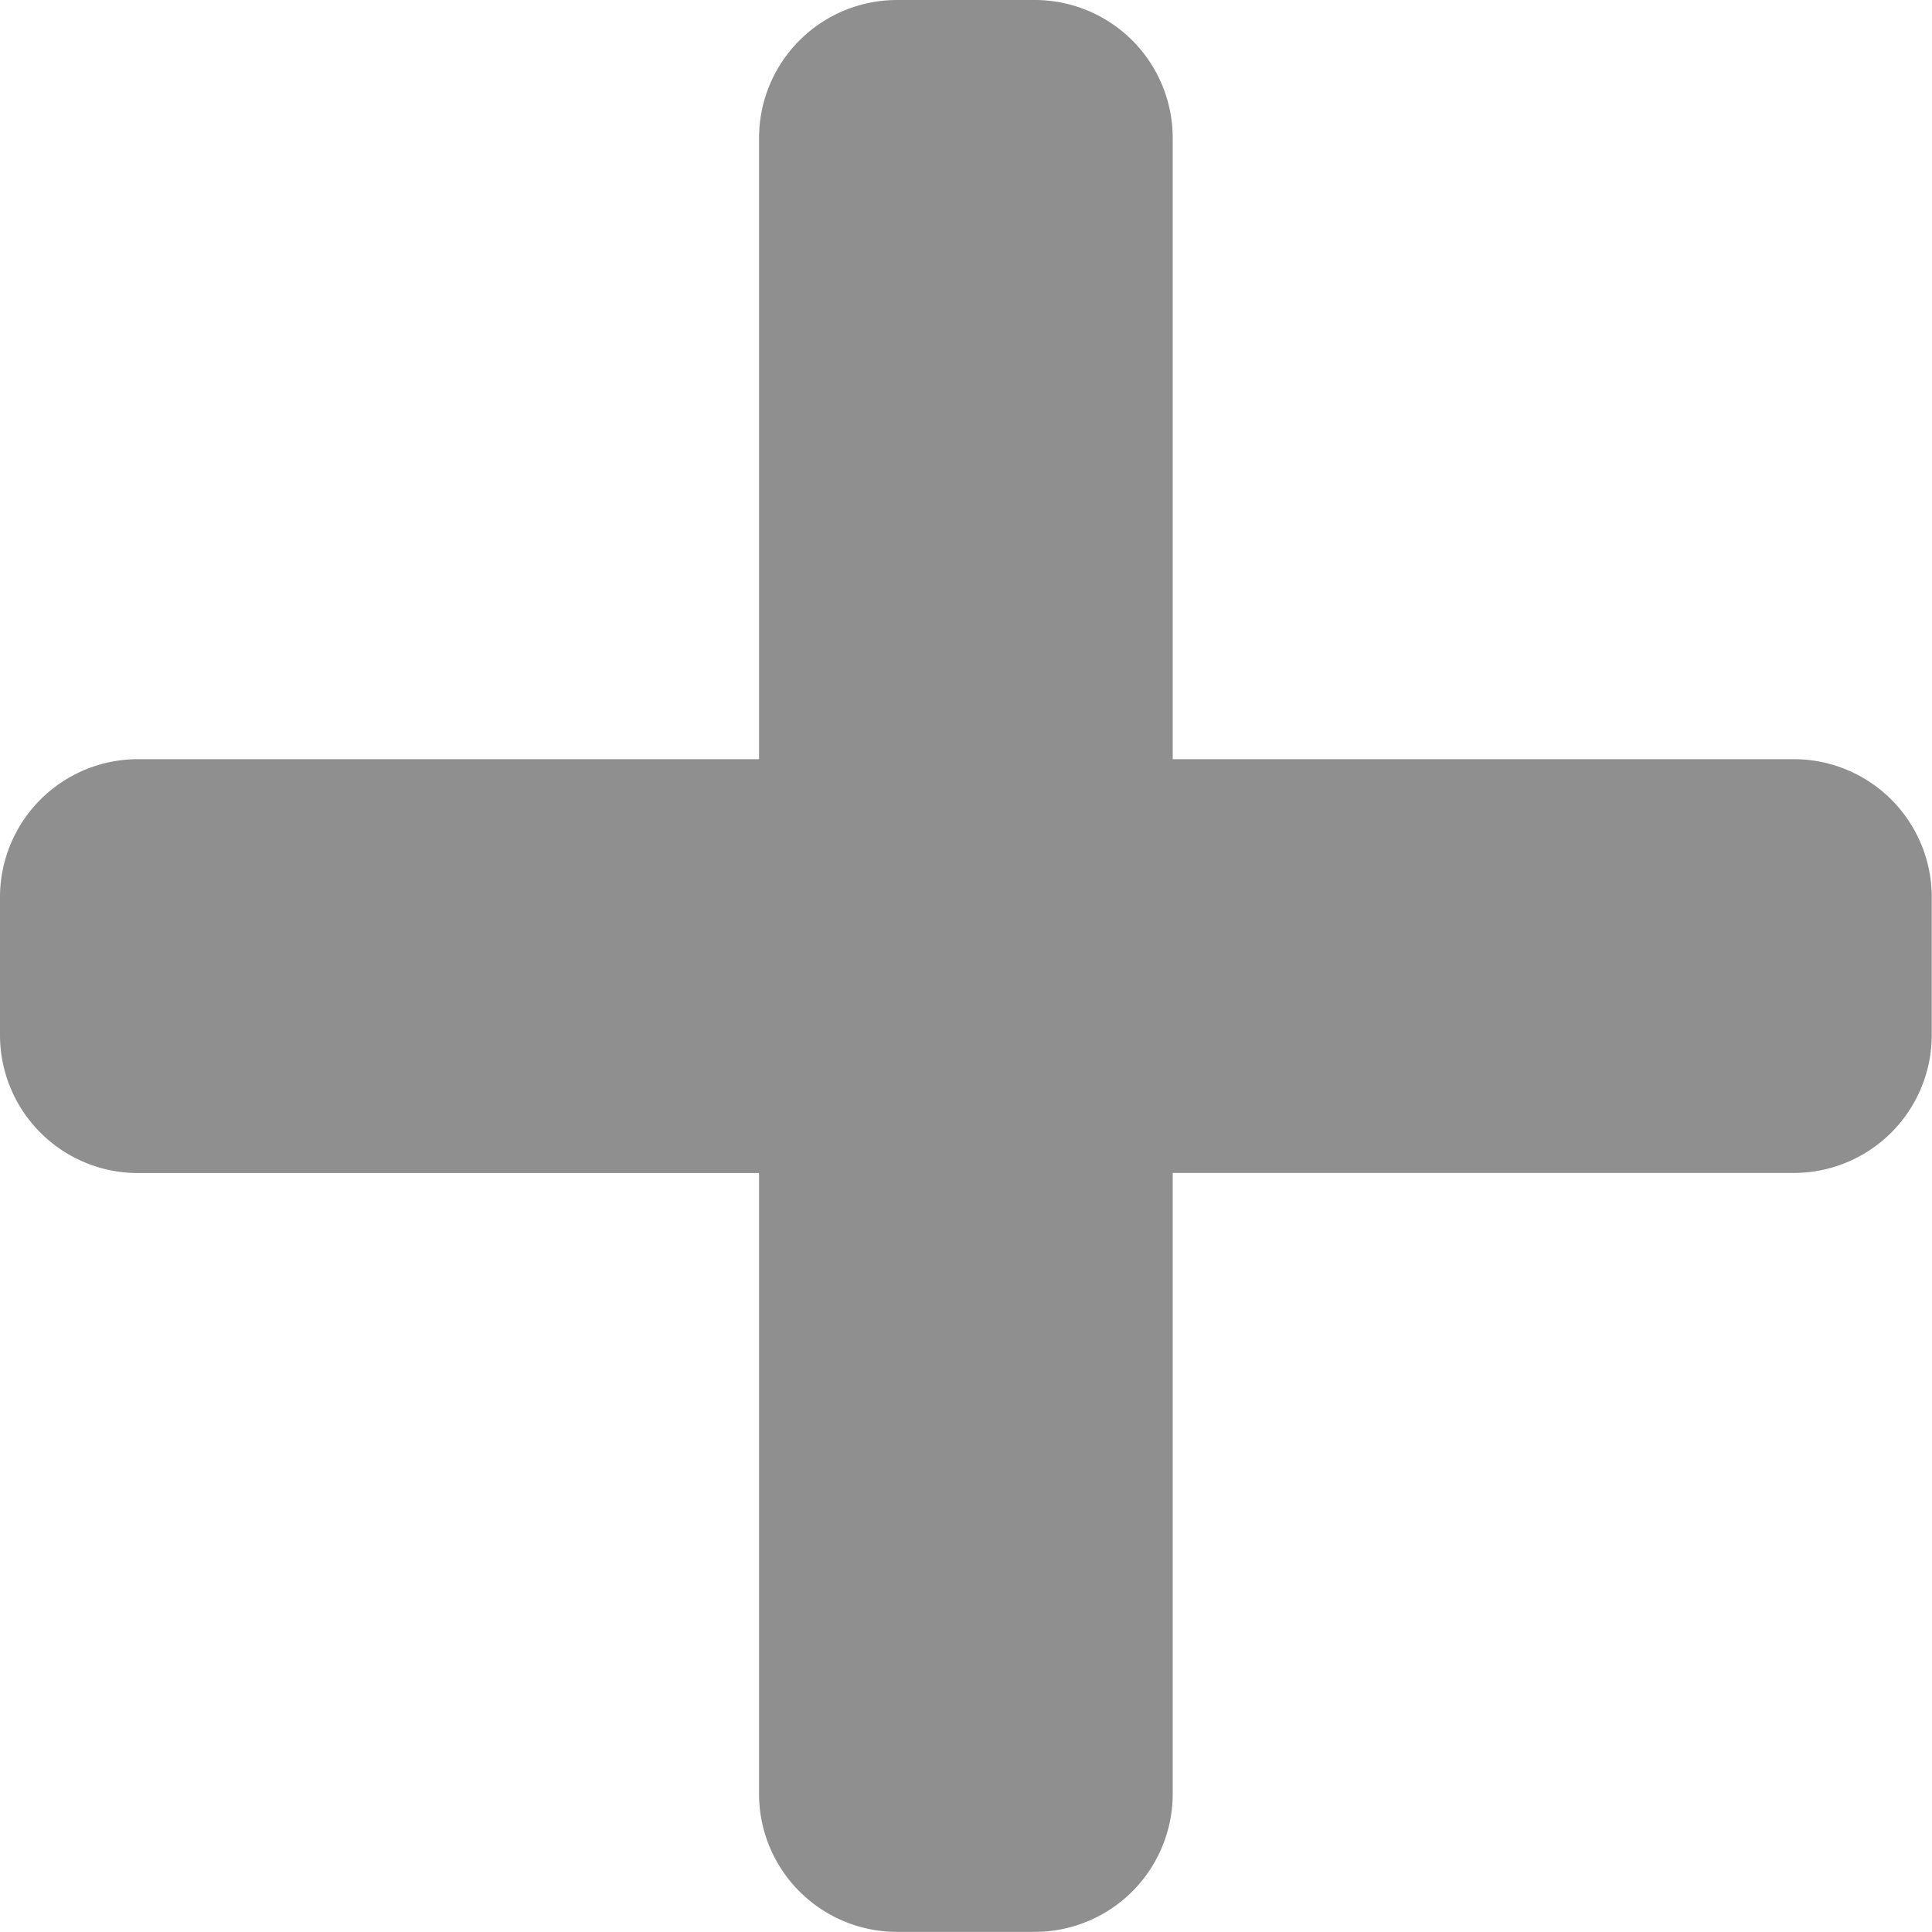 <svg xmlns="http://www.w3.org/2000/svg" width="15.651" height="15.651" viewBox="0 0 15.651 15.651"><defs><style>.a{fill:#8f8f8f;}</style></defs><path class="a" d="M14.533,8.4H9.5V3.368A1.118,1.118,0,0,0,8.385,2.25H7.267A1.118,1.118,0,0,0,6.149,3.368V8.4H1.118A1.118,1.118,0,0,0,0,9.517v1.118a1.118,1.118,0,0,0,1.118,1.118H6.149v5.031A1.118,1.118,0,0,0,7.267,17.9H8.385A1.118,1.118,0,0,0,9.5,16.783V11.752h5.031a1.118,1.118,0,0,0,1.118-1.118V9.517A1.118,1.118,0,0,0,14.533,8.4Z" transform="translate(0 -2.25)"/></svg>